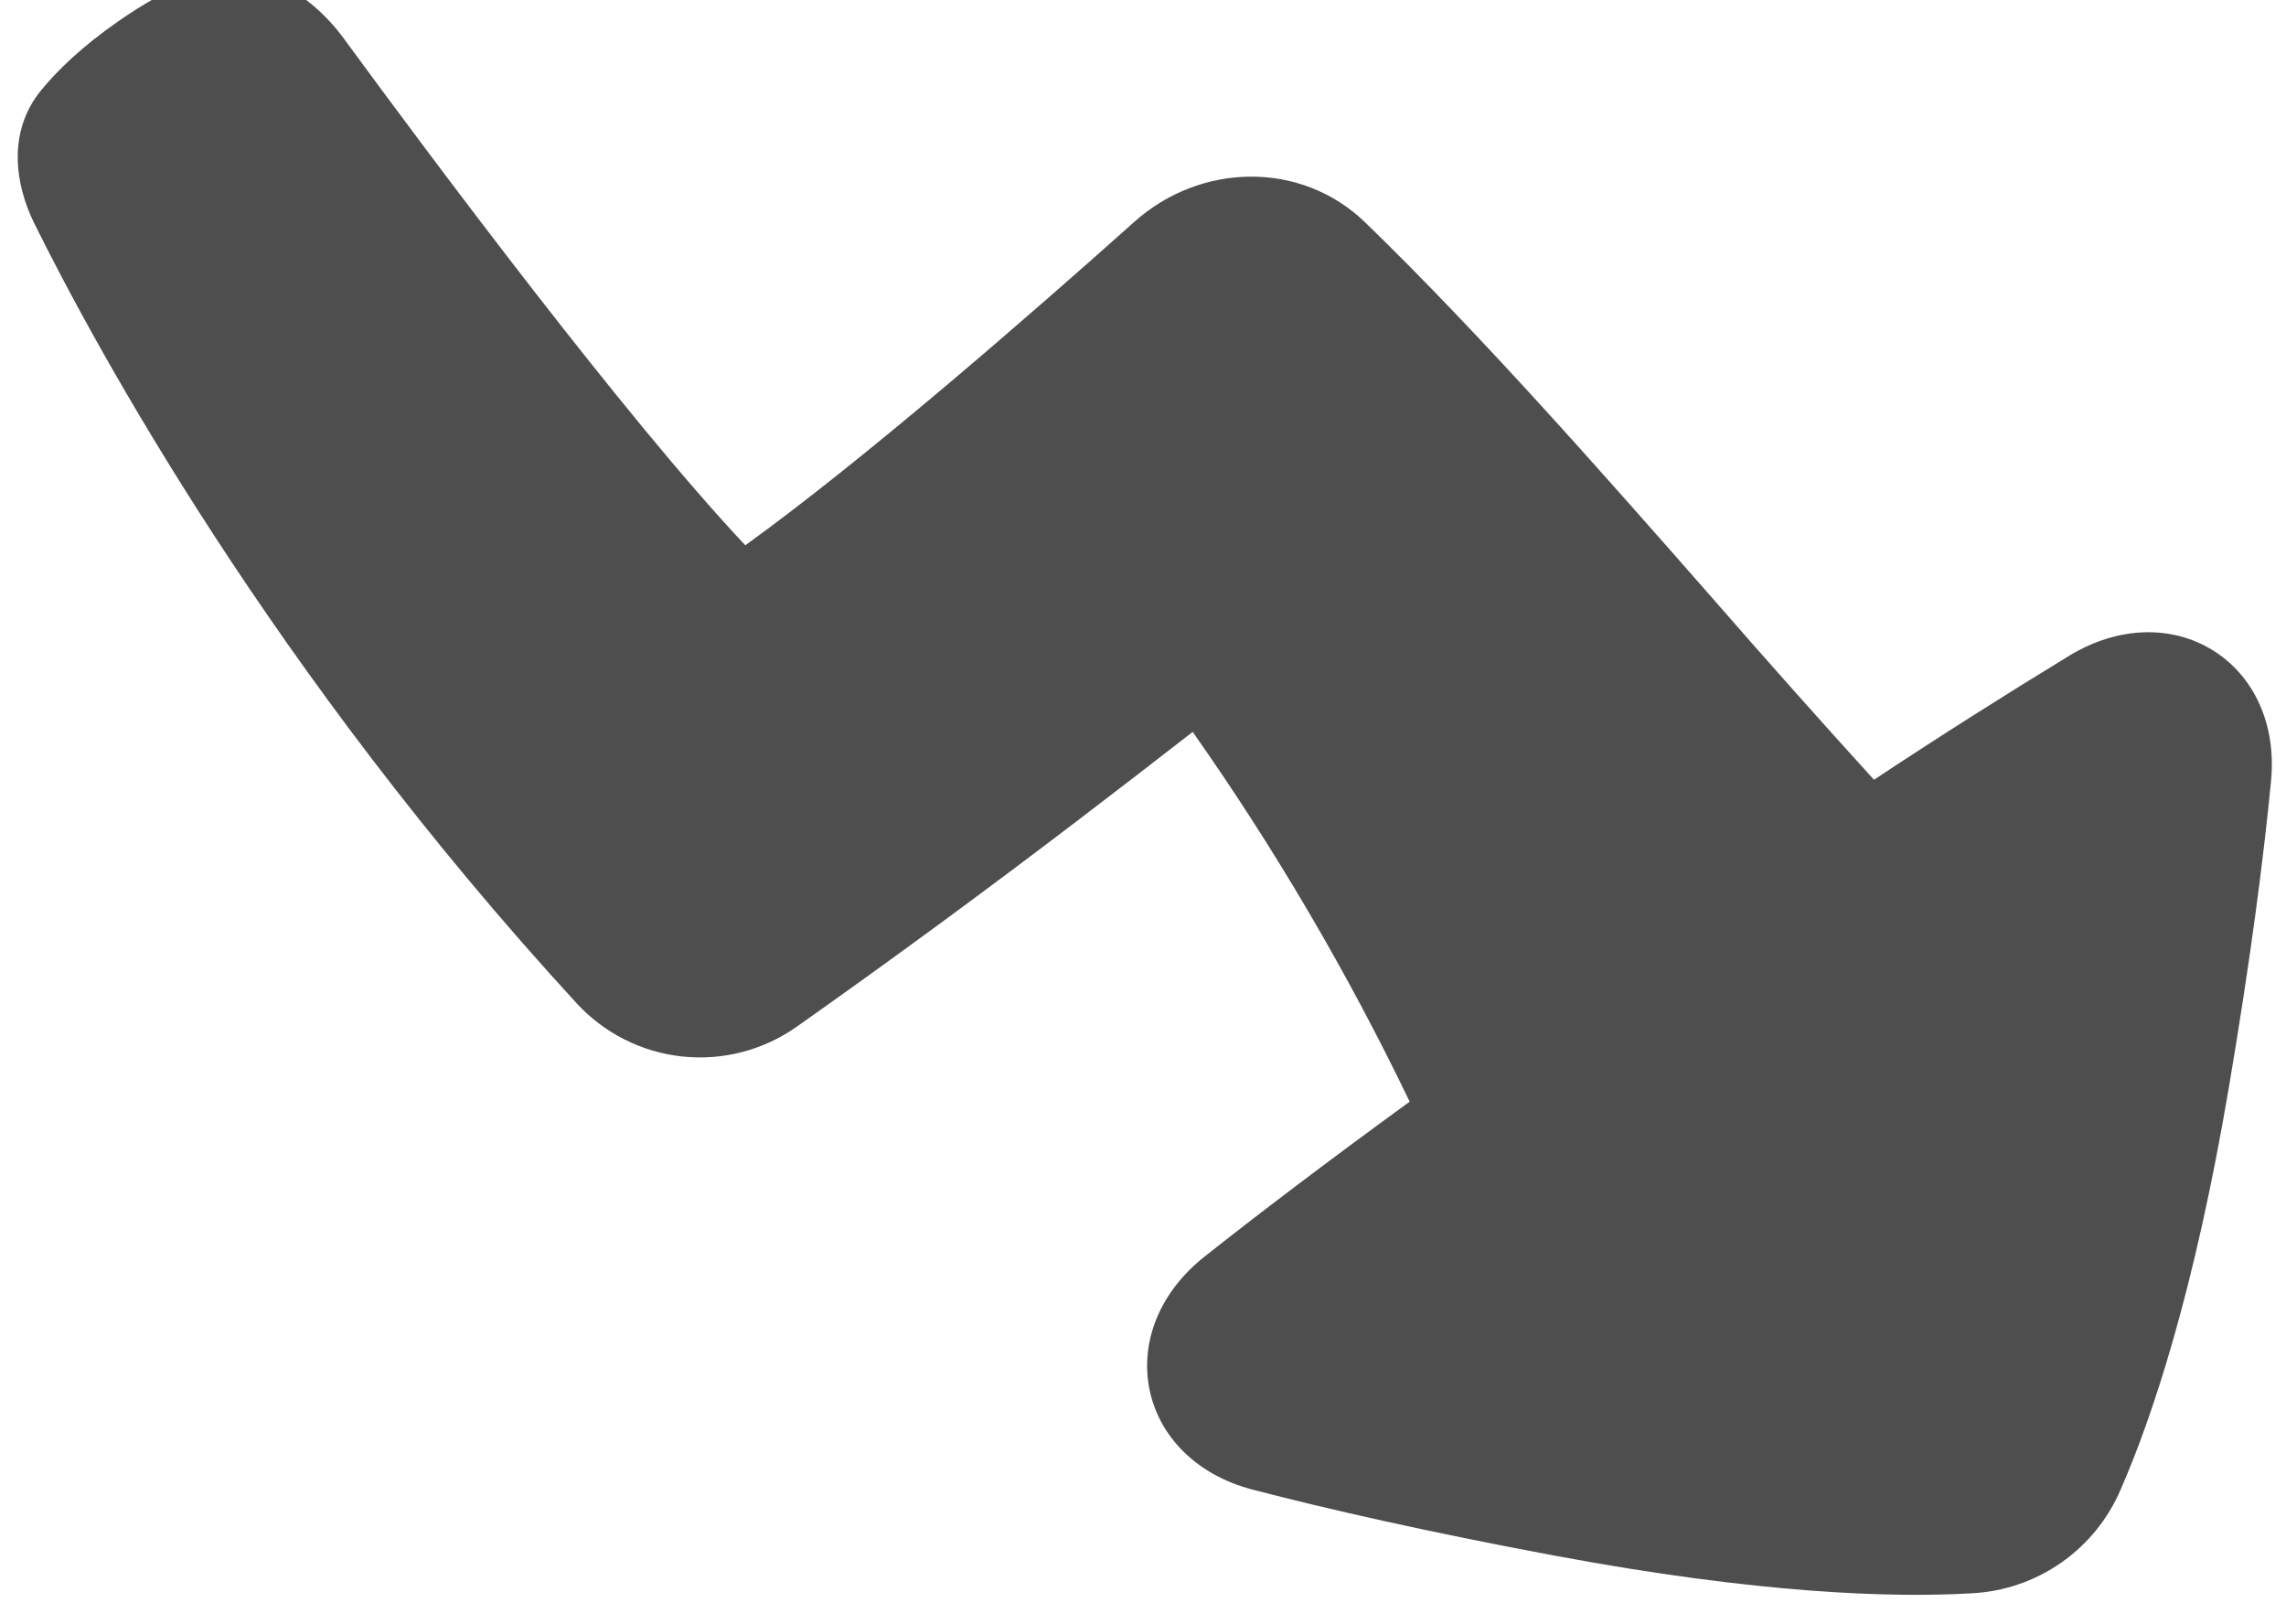 <svg width="76" height="54" viewBox="0 0 76 54" fill="none" xmlns="http://www.w3.org/2000/svg" xmlns:xlink="http://www.w3.org/1999/xlink">
<path d="M65.543,52.97C62.938,53.122 58.517,52.995 51.66,51.713C47.383,50.913 44.105,50.163 41.645,49.523C39.782,49.038 38.54,47.763 38.218,46.203C37.897,44.643 38.532,42.978 40.038,41.783C41.73,40.443 43.955,38.745 46.865,36.625C44.803,32.336 42.39,28.224 39.652,24.332C38.412,25.297 37.168,26.256 35.918,27.208C32.818,29.576 29.673,31.885 26.485,34.135C25.38,34.915 24.028,35.266 22.683,35.123C21.337,34.98 20.09,34.352 19.173,33.357C9.035,22.32 3.213,11.611 1.143,7.433C0.488,6.111 0.245,4.363 1.375,2.991C1.928,2.32 2.737,1.541 3.913,0.721C4.772,0.121 5.542,-0.3 6.213,-0.595C8.333,-1.532 10.305,-0.254 11.428,1.278C14.398,5.33 20.783,13.885 24.778,18.128C28.688,15.311 34.222,10.495 37.722,7.366C39.902,5.42 43.247,5.316 45.4,7.406C49.262,11.153 53.3,15.751 57.023,19.99L57.037,20.007C58.771,21.997 60.526,23.969 62.302,25.923C64.444,24.505 66.613,23.128 68.807,21.792C70.447,20.8 72.223,20.783 73.573,21.623C74.923,22.463 75.69,24.065 75.502,25.975C75.257,28.498 74.832,31.825 74.108,36.108C72.952,42.953 71.547,47.13 70.505,49.515C70.086,50.499 69.398,51.344 68.521,51.955C67.643,52.566 66.611,52.918 65.543,52.97Z" fill="#4E4E4E"/>
</svg>
